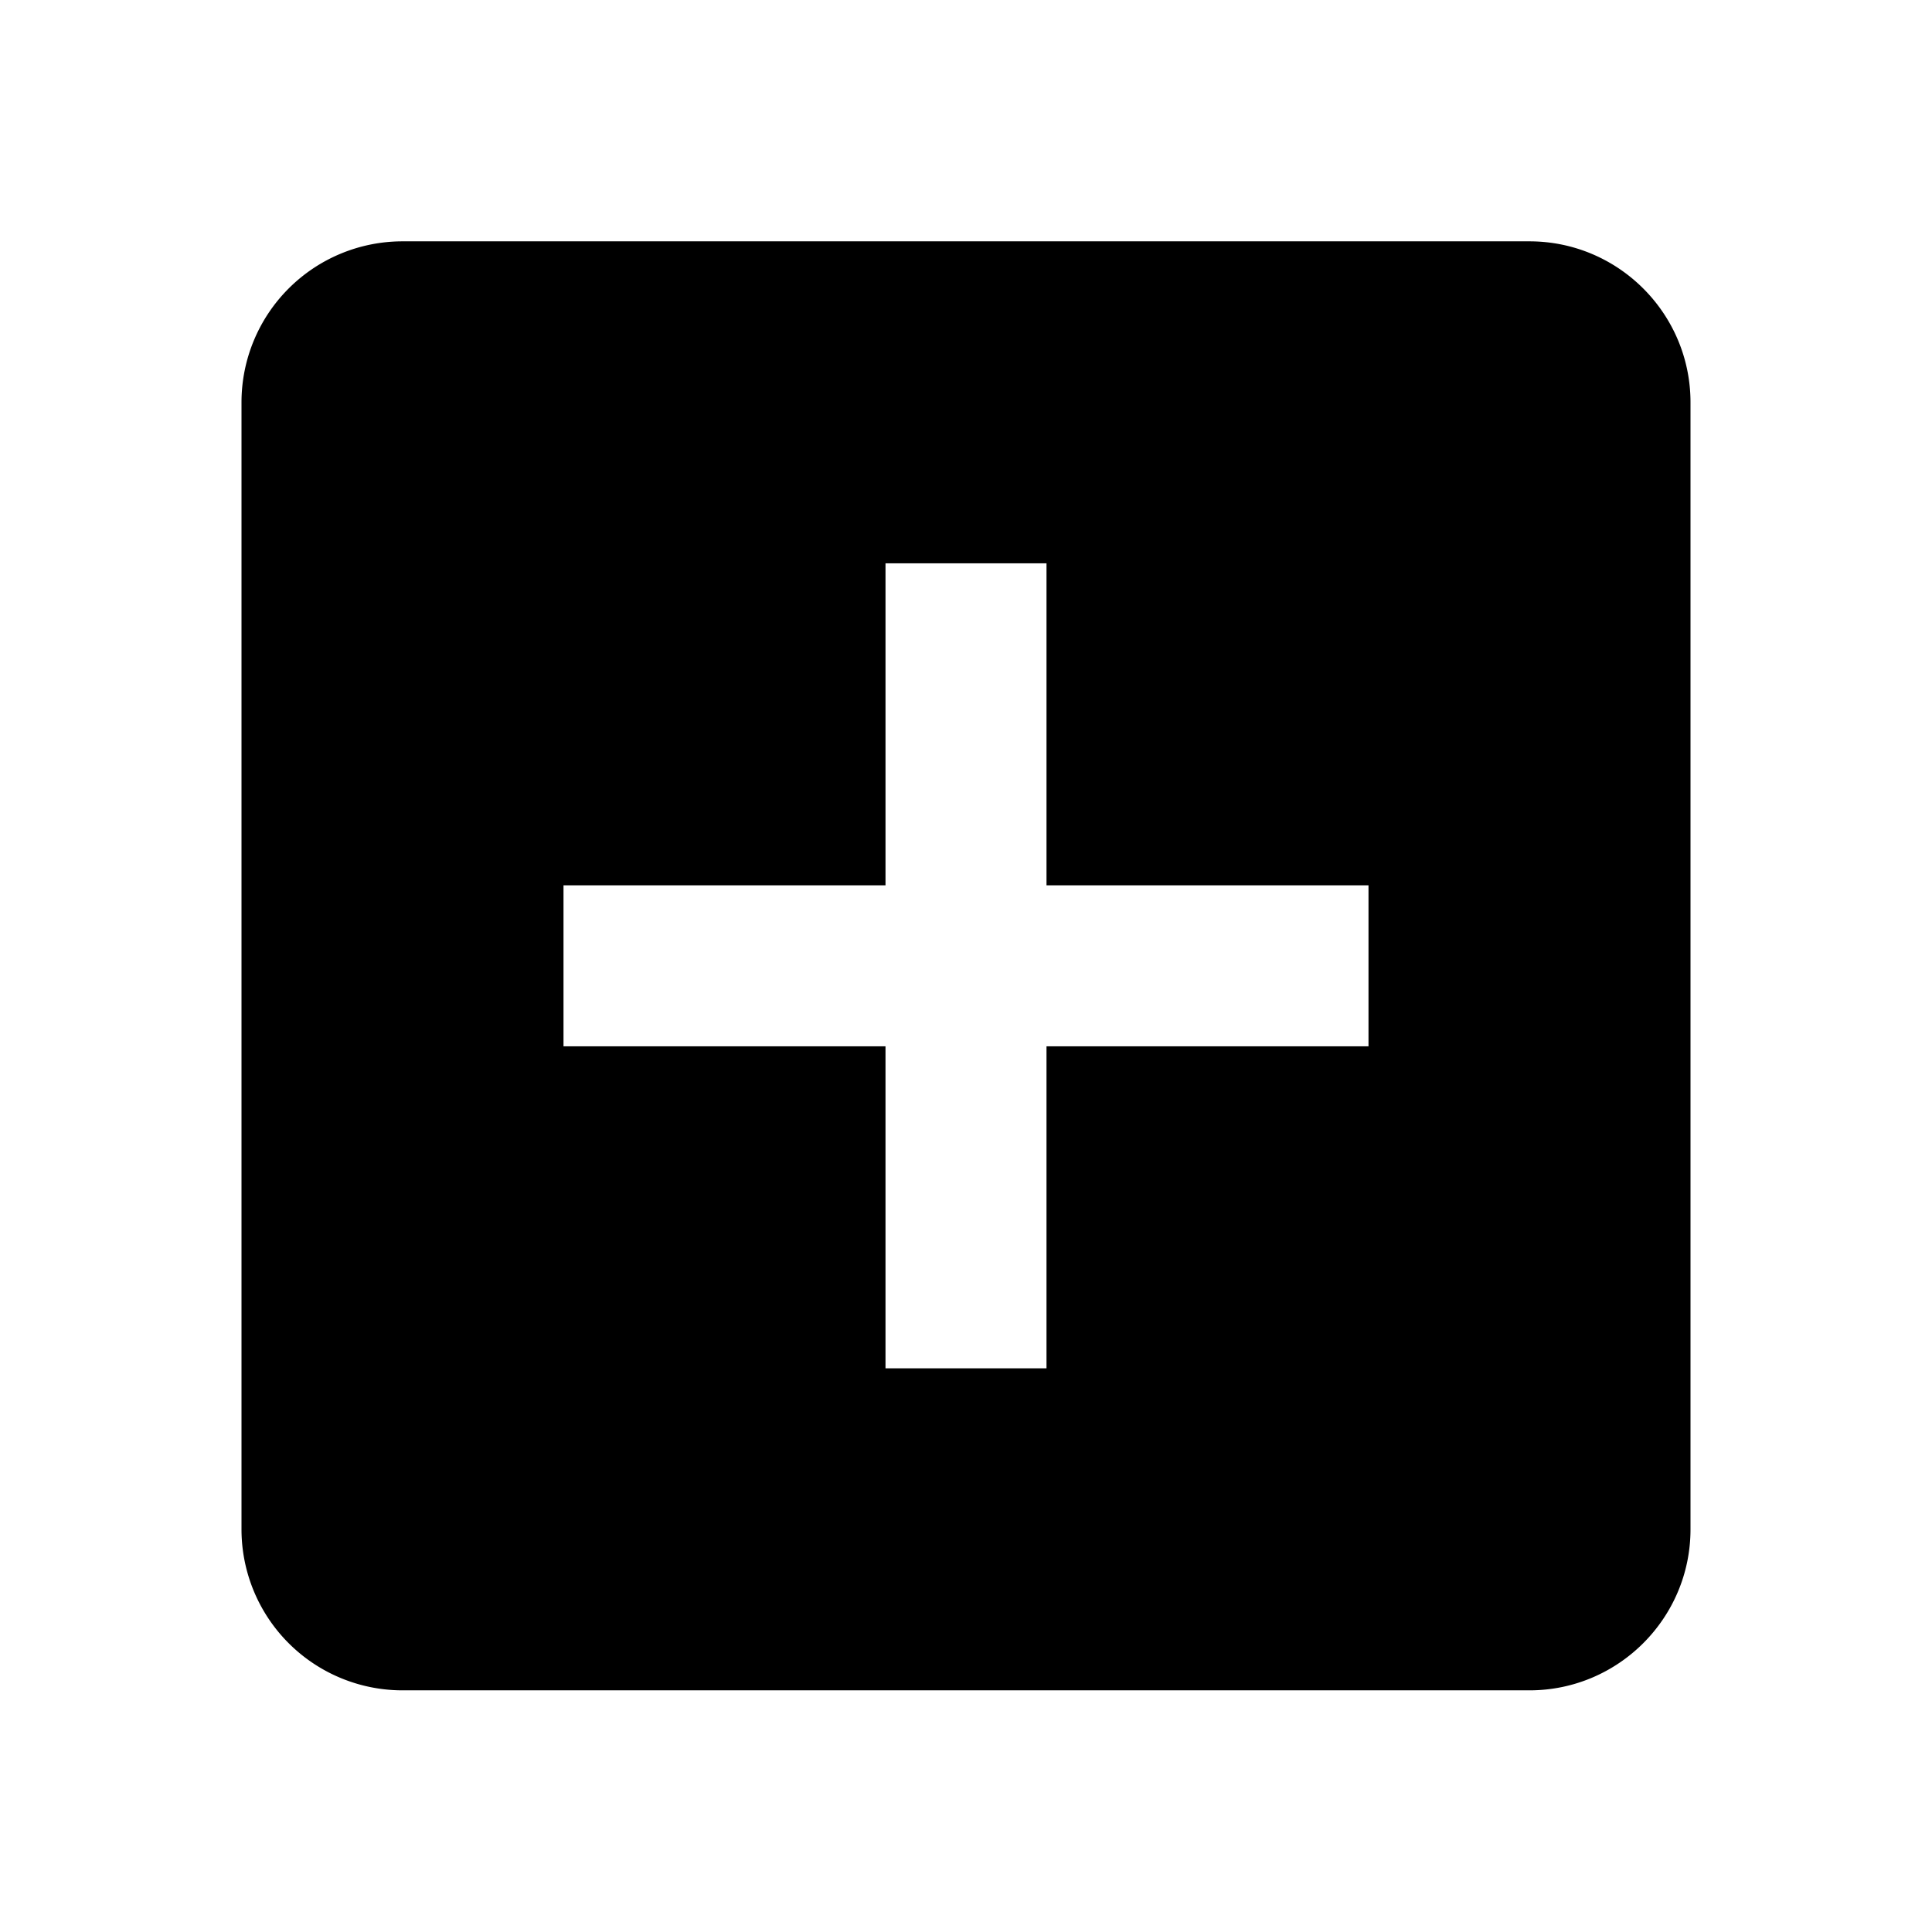 <svg xmlns="http://www.w3.org/2000/svg" baseProfile="full" viewBox="0 0 24.00 24.00"><path d="M17 12.998h-4v4h-2v-4H7v-2h4v-4h2v4h4m2-8H5a2 2 0 0 0-2 2v14a2 2 0 0 0 2 2h14c1.102 0 2-.896 2-2v-14c0-1.104-.898-2-2-2z"/></svg>